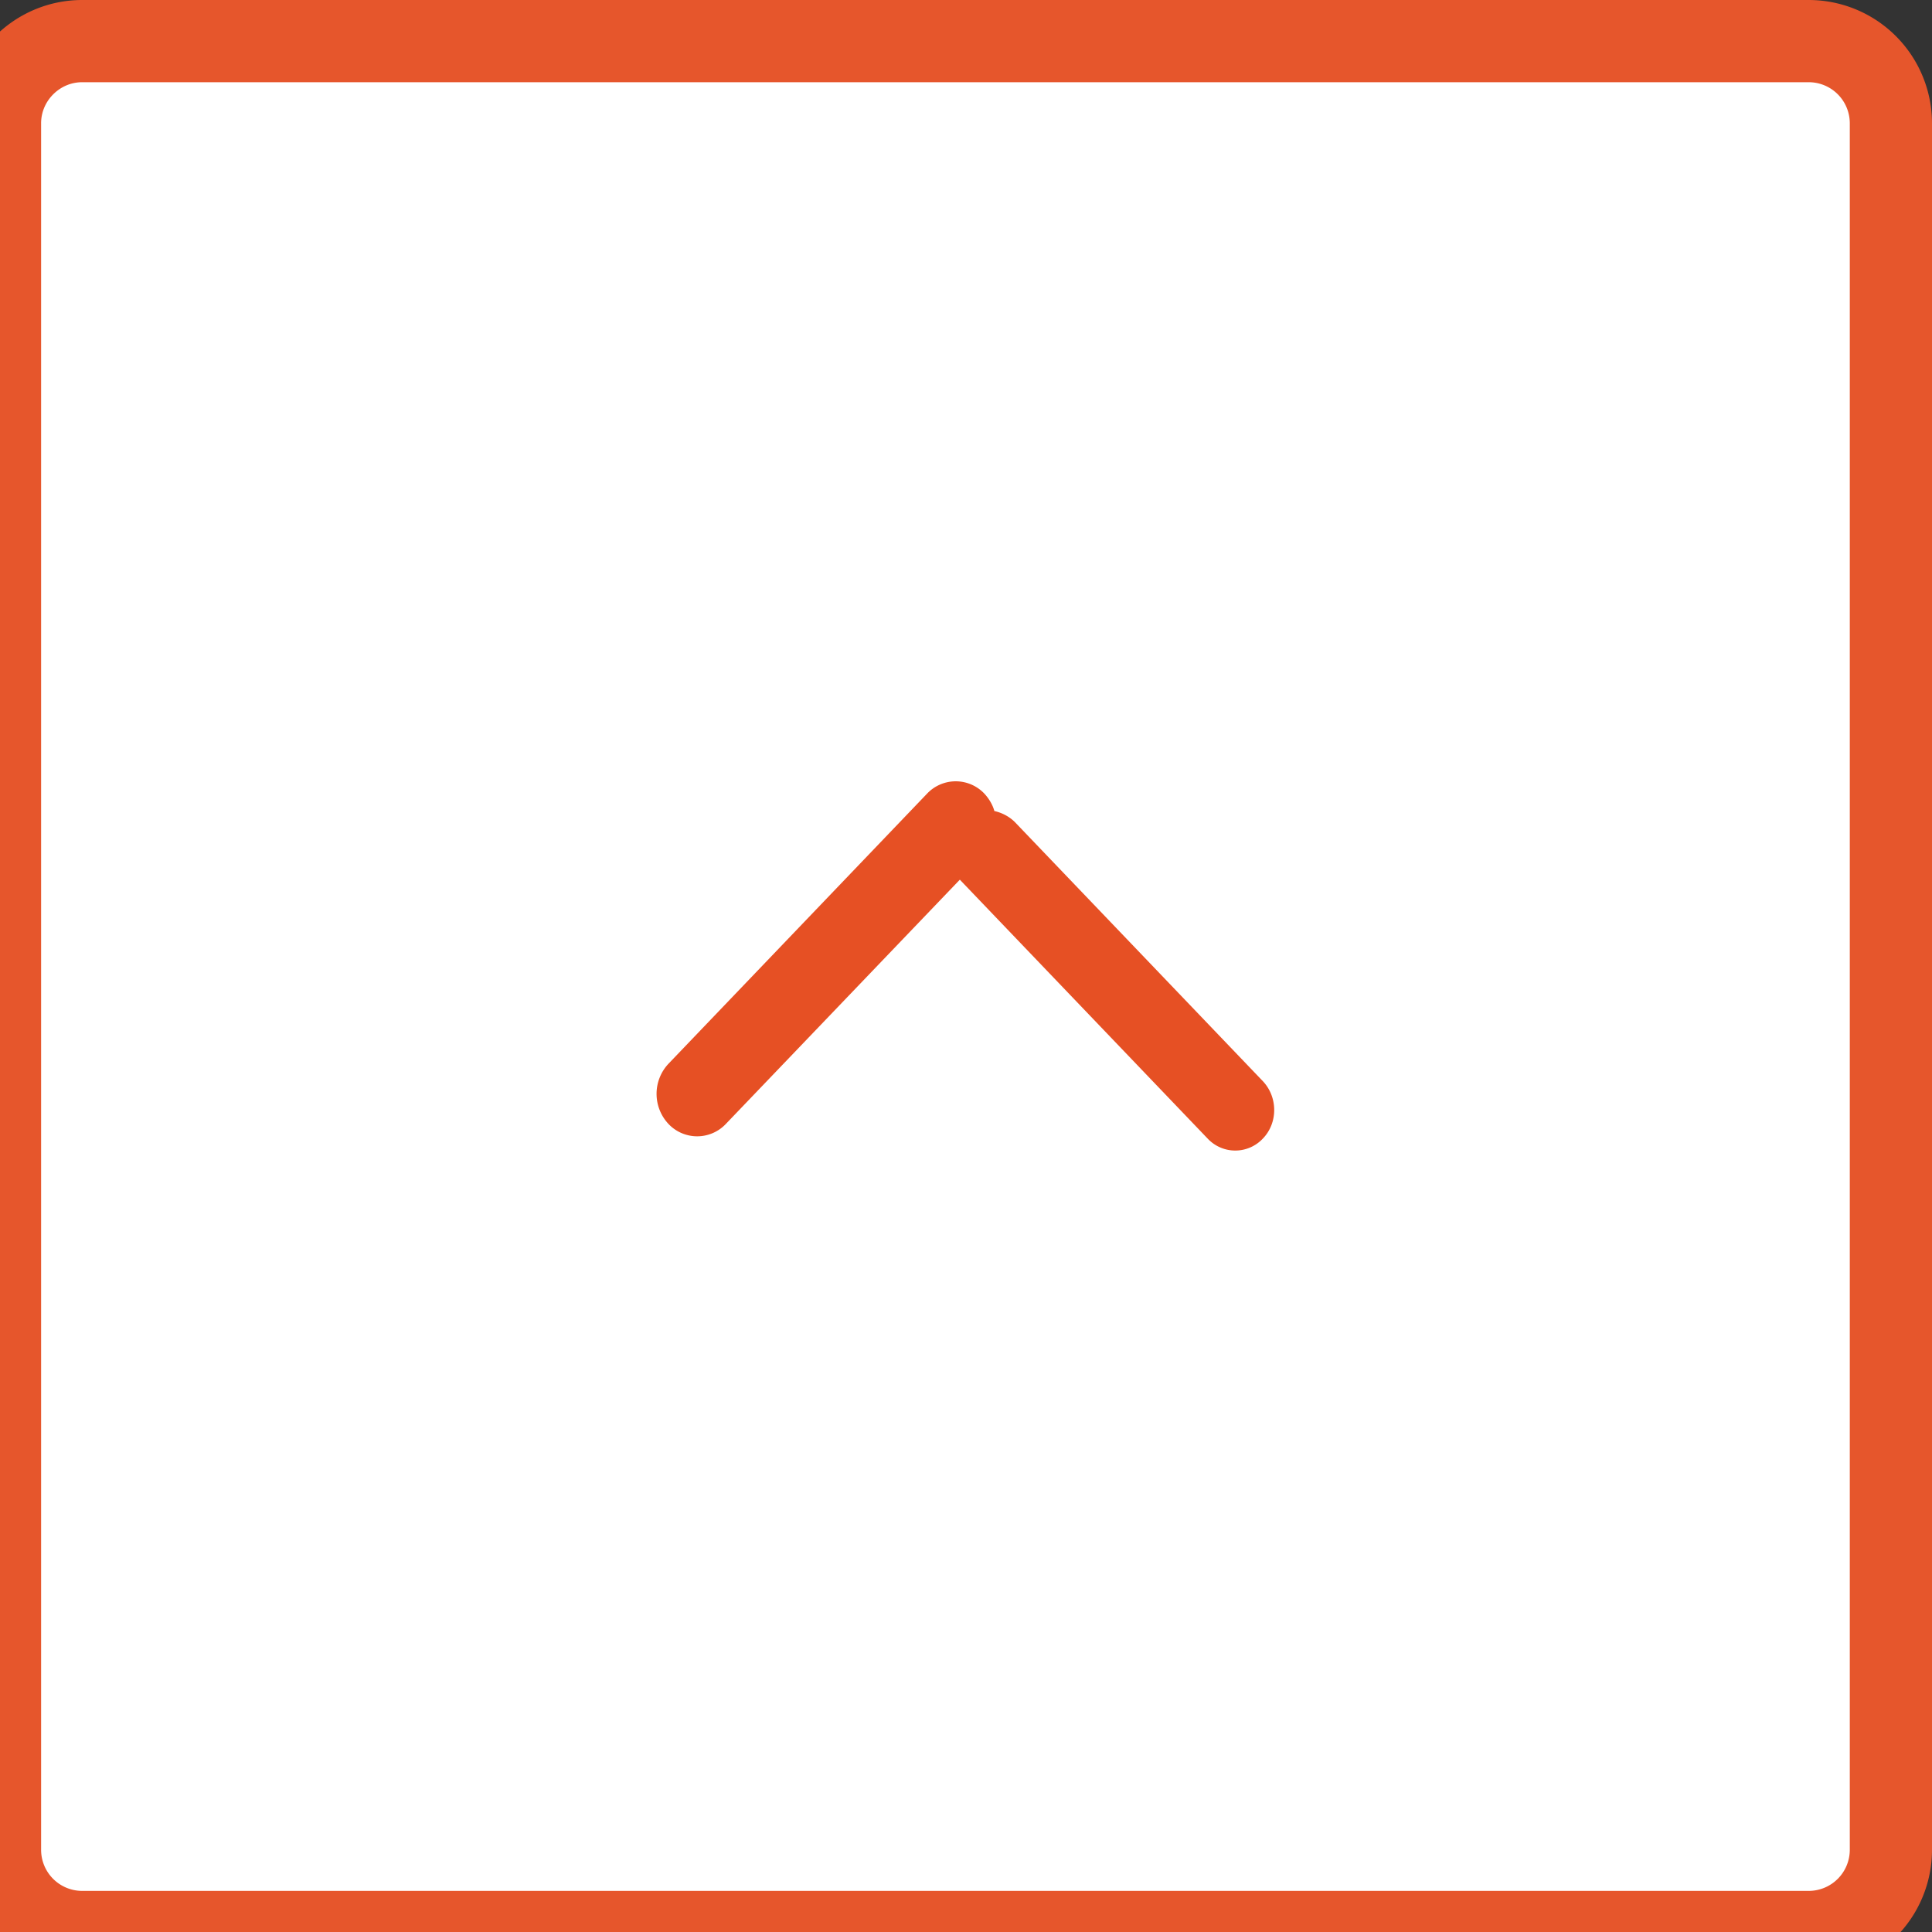 <svg xmlns="http://www.w3.org/2000/svg" xmlns:xlink="http://www.w3.org/1999/xlink" width="47" height="47" viewBox="0 0 47 47"><rect x="0" y="0" width="47" height="47" fill="#333333" stroke="none"/><defs><path id="a" d="M1817 1901h42a2 2 0 0 1 2 2v42a2 2 0 0 1-2 2h-42a2 2 0 0 1-2-2v-42c0-1.1.9-2 2-2z"/><path id="c" d="M1831.26 1925.88l6.29-6.57a.96.96 0 0 1 1.4 0c.11.12.2.27.24.42.18.04.36.13.5.27l6.03 6.3c.37.39.37 1.02 0 1.4a.92.92 0 0 1-1.34 0l-6.03-6.3-5.69 5.94a.96.96 0 0 1-1.4 0 1.07 1.07 0 0 1 0-1.46z"/><clipPath id="b"><use fill="#fff" xlink:href="#a"/></clipPath></defs><g fill="#fff" transform="translate(-1815 -1900)"><use xlink:href="#a"/><use fill-opacity="0" stroke="#e6562c" stroke-miterlimit="50" stroke-width="2" clip-path="url(&amp;quot;#b&amp;quot;)" xlink:href="#a"/></g><use fill="#e65024" xlink:href="#c" transform="translate(-1815 -1900)"/></svg>
